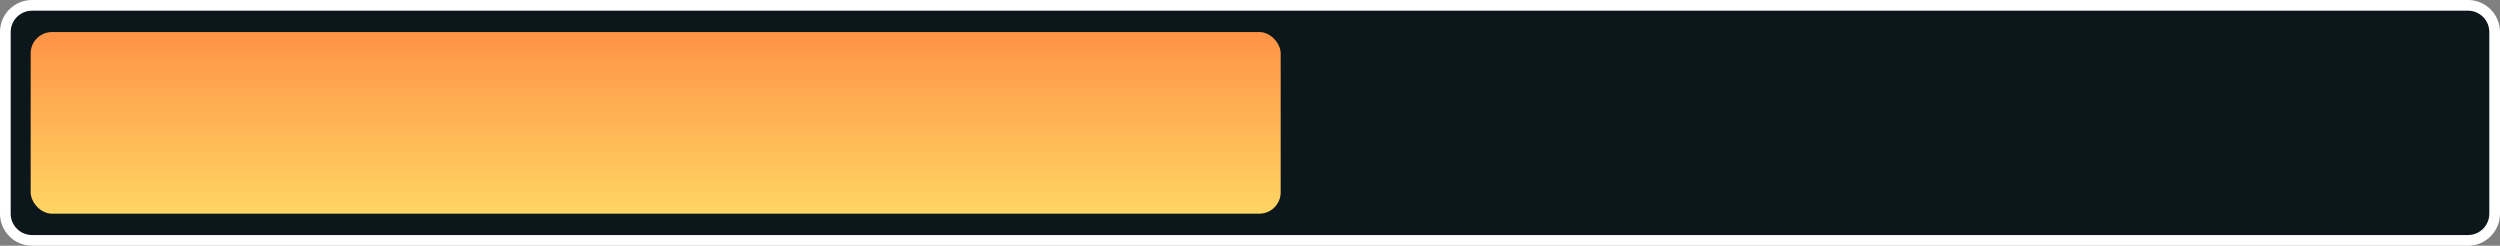 <svg width="234" height="23" viewBox="0 0 234 23" fill="none" xmlns="http://www.w3.org/2000/svg">
<rect x="0" y="0" width="234" height="23" fill="#808080" stroke="none"/>
<path d="M3 0.5H231C232.381 0.5 233.5 1.619 233.5 3V20C233.5 21.381 232.381 22.5 231 22.5H3C1.619 22.5 0.5 21.381 0.5 20V3C0.5 1.619 1.619 0.5 3 0.5Z" fill="#0C171C" stroke="white"/>
<rect x="2.871" y="3" width="117" height="17" rx="2" fill="url(#paint0_linear_4073_13)"/>
<defs>
<linearGradient id="paint0_linear_4073_13" x1="61.371" y1="3" x2="61.371" y2="20" gradientUnits="userSpaceOnUse">
<stop stop-color="#FF9346"/>
<stop offset="1" stop-color="#FFD563"/>
</linearGradient>
</defs>
</svg>
